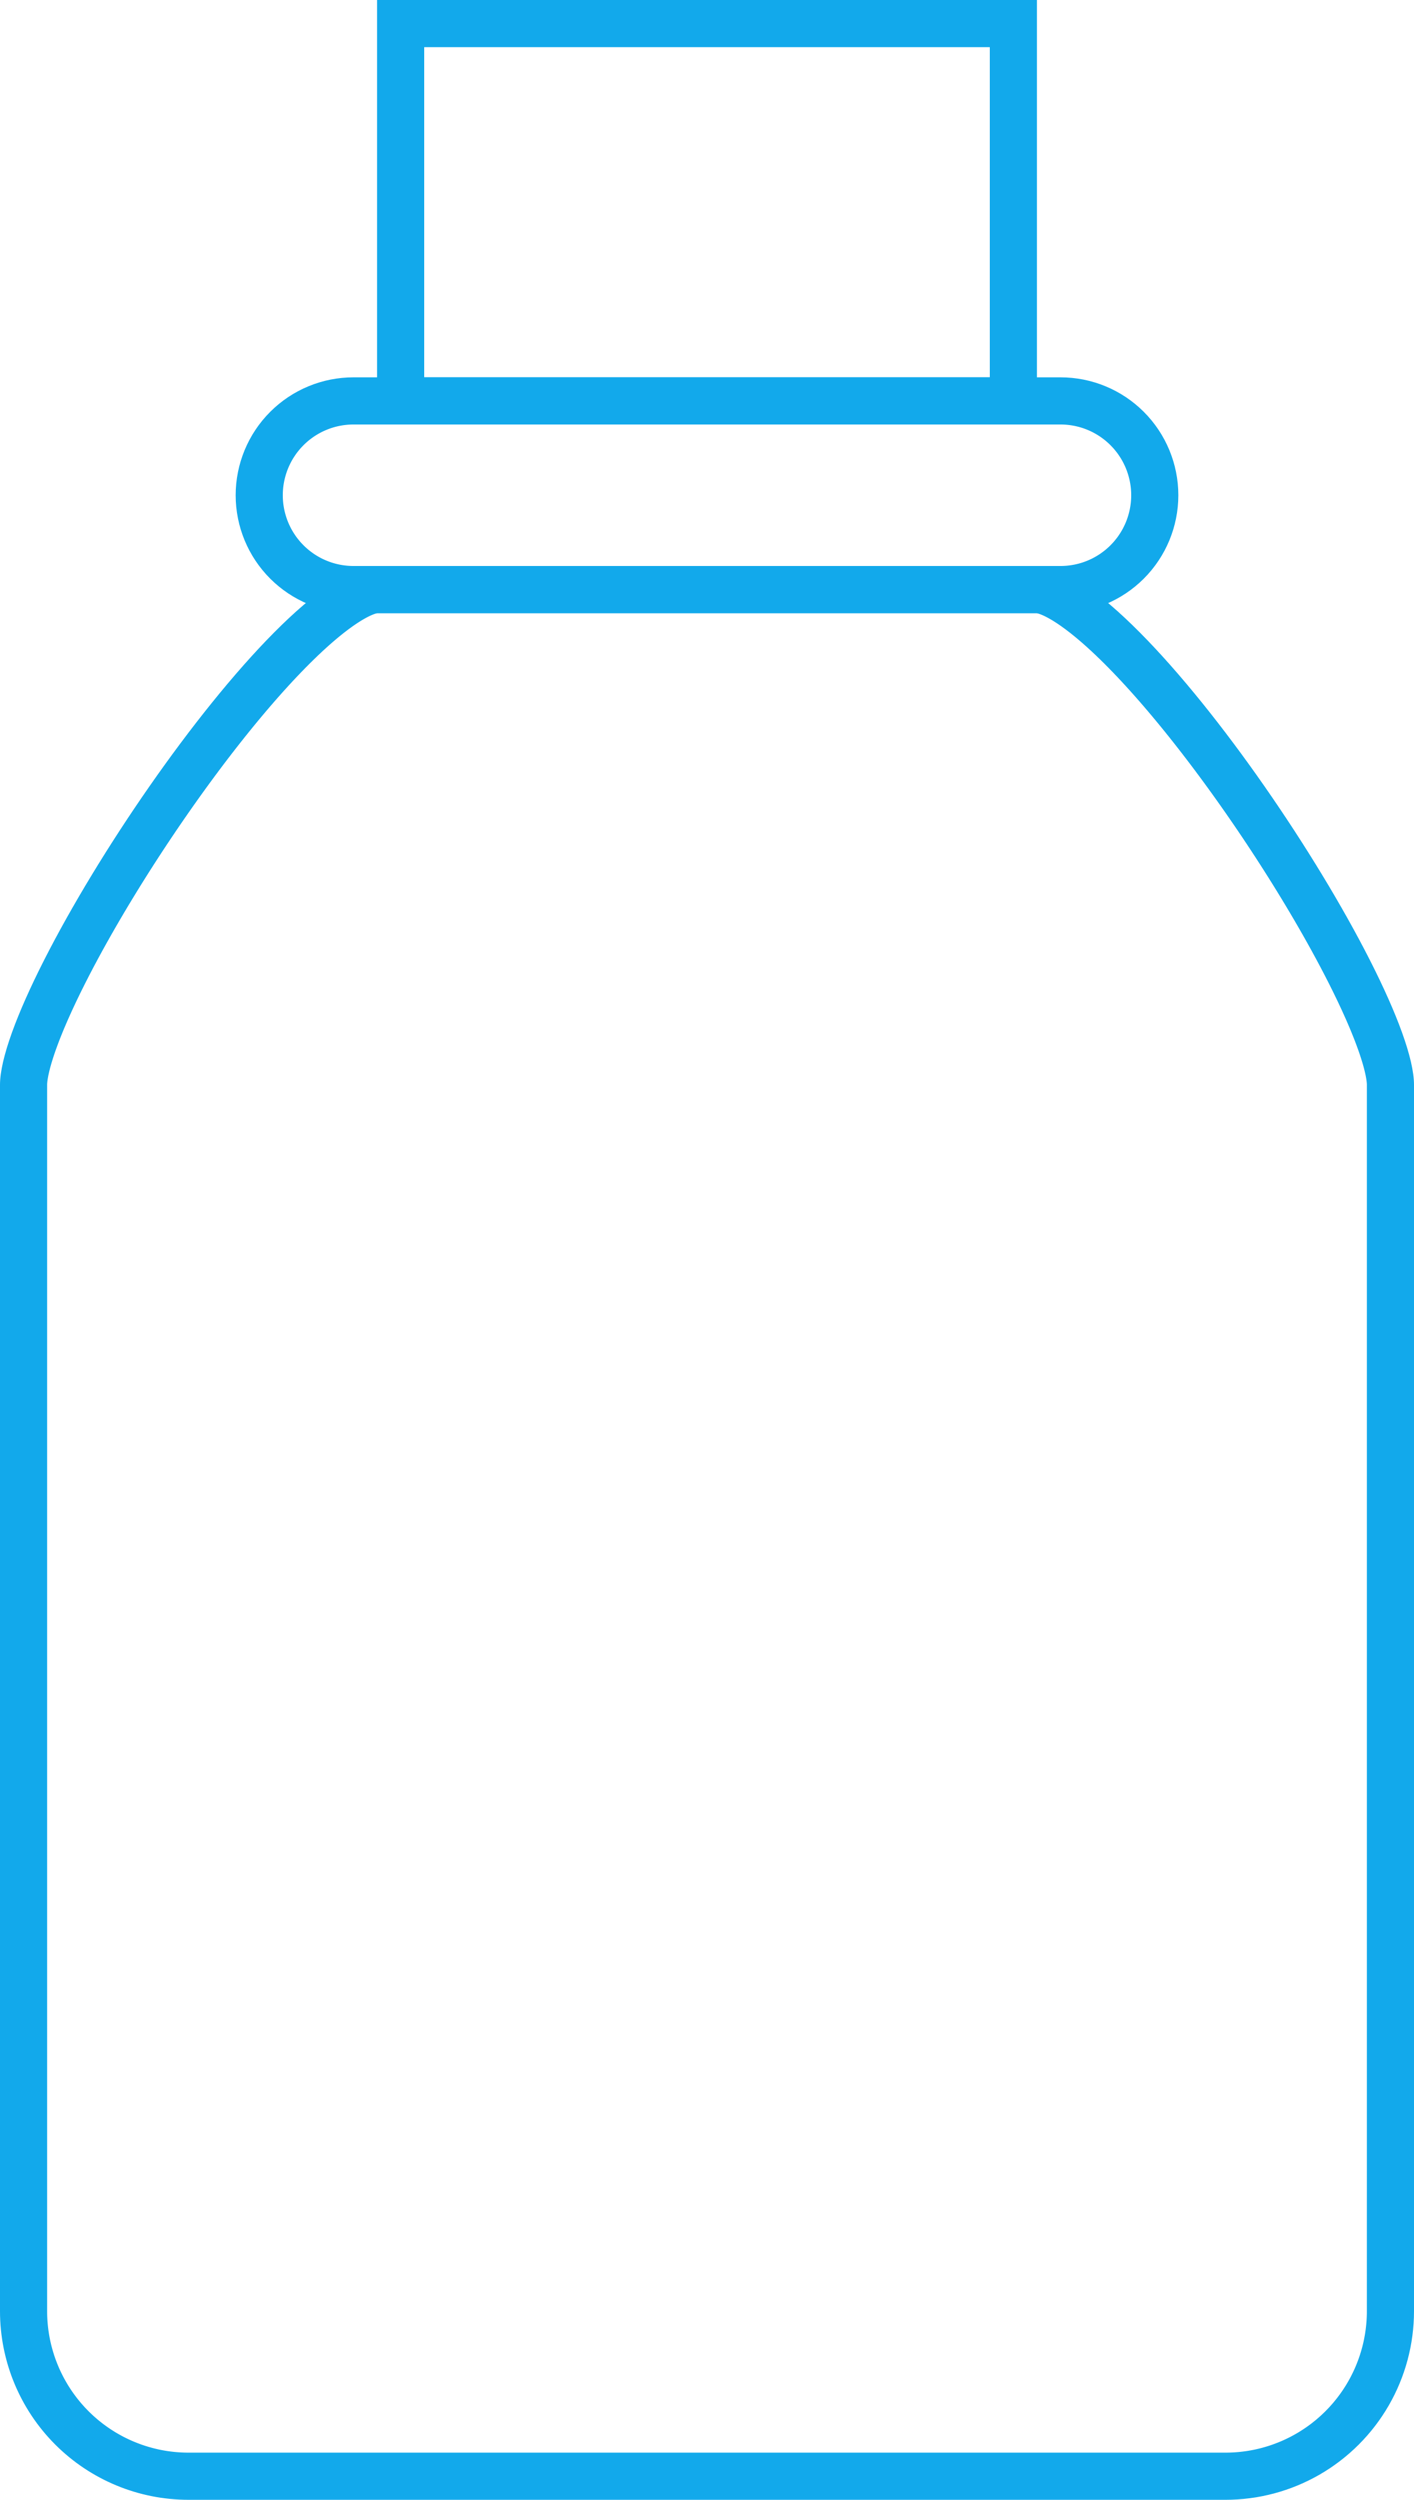 <svg xmlns="http://www.w3.org/2000/svg" width="30" height="53" viewBox="0 0 30 53"><defs><clipPath id="c5f4a"><path fill="#fff" d="M8 0h14v9H8z"/></clipPath><clipPath id="c5f4b"><path fill="#fff" d="M7.5 8h15a2.5 2.5 0 0 1 0 5h-15a2.5 2.5 0 1 1 0-5z"/></clipPath><clipPath id="c5f4c"><path fill="#fff" d="M8 12h14c2.209 0 8 8.79 8 11v26a4 4 0 0 1-4 4H4a4 4 0 0 1-4-4V23c0-2.21 5.79-11 8-11z"/></clipPath></defs><g><g><path fill="none" stroke="#12a9eb" stroke-miterlimit="20" stroke-width="2" d="M8 0v0h14v9H8v0z" clip-path="url(&quot;#c5f4a&quot;)"/></g><g><path fill="none" stroke="#12a9eb" stroke-miterlimit="20" stroke-width="2" d="M7.5 8h15a2.5 2.5 0 0 1 0 5h-15a2.5 2.5 0 1 1 0-5z" clip-path="url(&quot;#c5f4b&quot;)"/></g><g><path fill="none" stroke="#12a9eb" stroke-miterlimit="20" stroke-width="2" d="M8 12h14c2.209 0 8 8.79 8 11v26a4 4 0 0 1-4 4H4a4 4 0 0 1-4-4V23c0-2.21 5.79-11 8-11z" clip-path="url(&quot;#c5f4c&quot;)"/></g></g></svg>